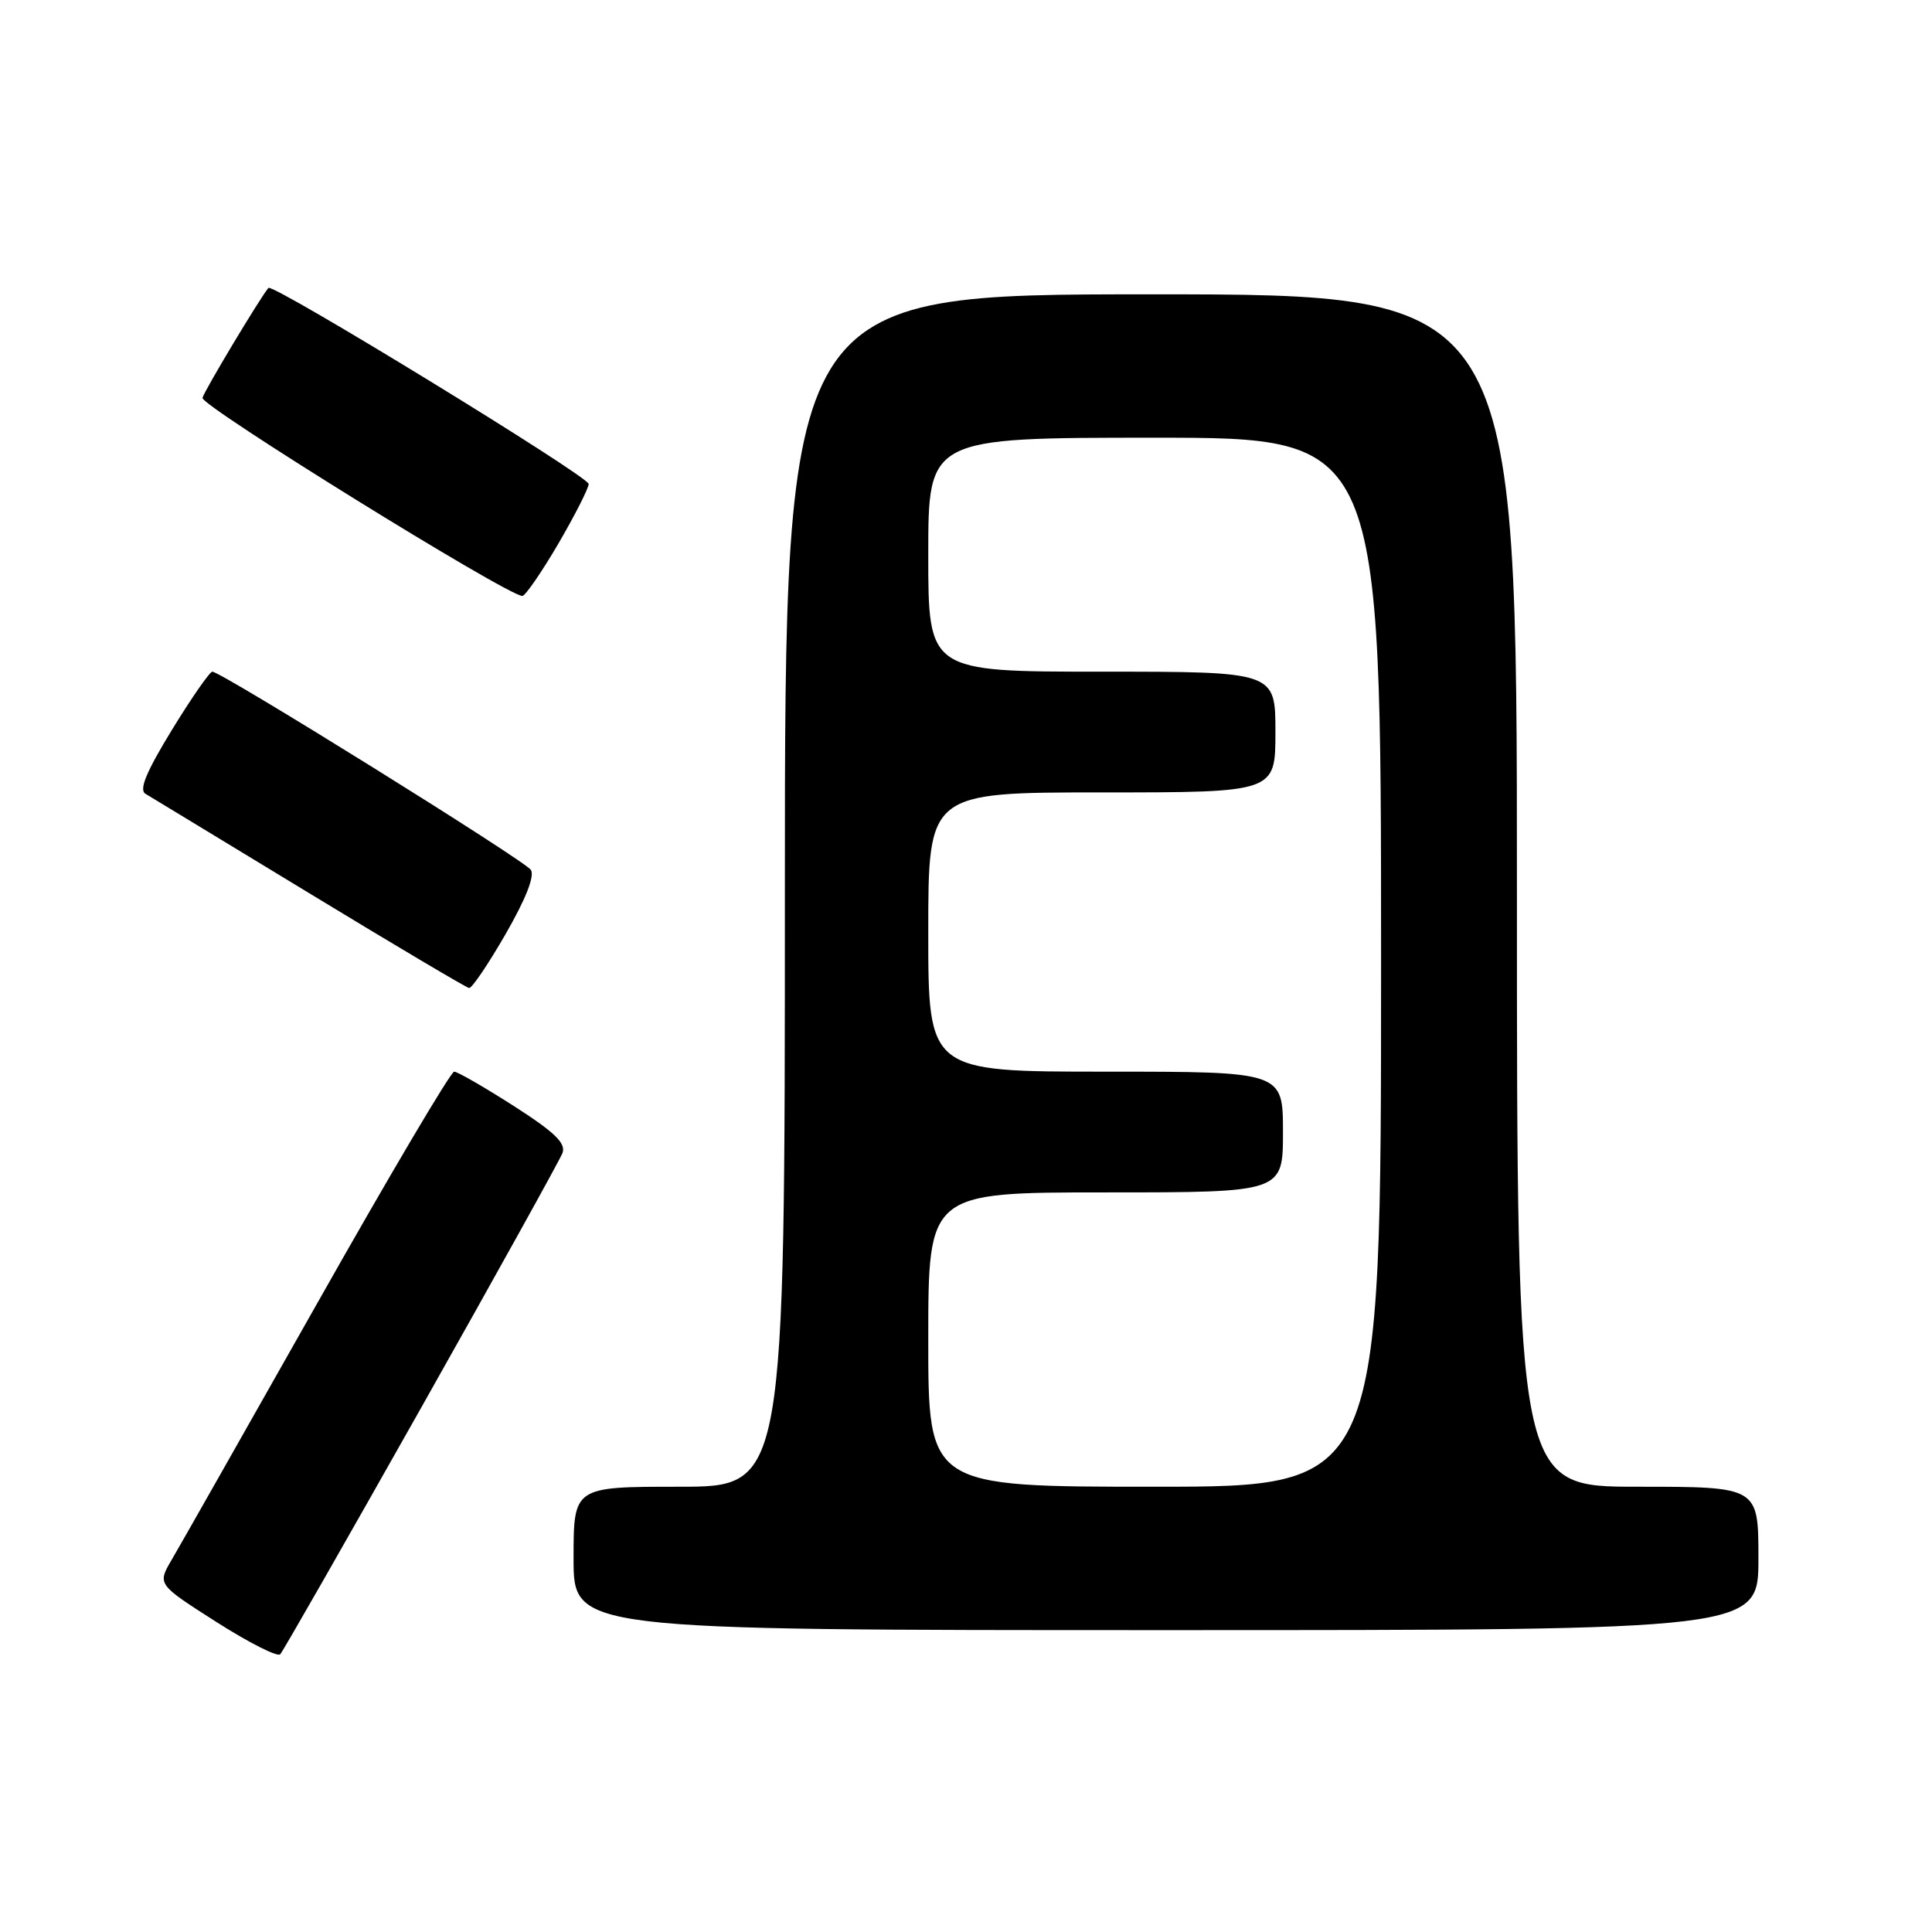 <?xml version="1.0" encoding="UTF-8" standalone="no"?>
<!DOCTYPE svg PUBLIC "-//W3C//DTD SVG 1.1//EN" "http://www.w3.org/Graphics/SVG/1.1/DTD/svg11.dtd" >
<svg xmlns="http://www.w3.org/2000/svg" xmlns:xlink="http://www.w3.org/1999/xlink" version="1.1" viewBox="0 0 256 256">
 <g >
 <path fill="currentColor"
d=" M 55.83 186.49 C 65.76 168.88 74.17 153.71 74.53 152.79 C 75.02 151.49 73.52 150.04 68.08 146.55 C 64.17 144.05 60.62 142.00 60.18 142.00 C 59.73 142.00 51.55 155.84 42.00 172.75 C 32.44 189.66 23.77 204.95 22.73 206.71 C 20.85 209.93 20.85 209.93 28.67 214.92 C 32.97 217.66 36.78 219.59 37.13 219.20 C 37.49 218.82 45.90 204.09 55.83 186.49 Z  M 233.00 206.50 C 233.00 197.00 233.00 197.00 217.00 197.00 C 201.00 197.00 201.00 197.00 201.00 118.00 C 201.00 39.00 201.00 39.00 152.50 39.00 C 104.00 39.00 104.00 39.00 104.00 118.00 C 104.00 197.00 104.00 197.00 90.00 197.00 C 76.00 197.00 76.00 197.00 76.00 206.50 C 76.00 216.00 76.00 216.00 154.50 216.00 C 233.00 216.00 233.00 216.00 233.00 206.50 Z  M 67.00 123.76 C 69.66 119.14 70.88 116.06 70.34 115.26 C 69.49 113.99 29.31 89.00 28.14 89.00 C 27.79 89.00 25.37 92.48 22.77 96.73 C 19.39 102.26 18.39 104.65 19.27 105.18 C 19.95 105.58 29.72 111.52 41.00 118.37 C 52.28 125.23 61.80 130.87 62.16 130.92 C 62.53 130.96 64.71 127.74 67.00 123.76 Z  M 73.96 72.08 C 76.18 68.27 78.00 64.69 78.00 64.13 C 78.00 63.12 36.13 37.49 35.57 38.15 C 34.46 39.46 27.09 51.74 26.83 52.72 C 26.55 53.74 67.11 78.87 69.21 78.97 C 69.59 78.98 71.73 75.88 73.96 72.08 Z  M 123.00 177.50 C 123.00 158.00 123.00 158.00 146.50 158.00 C 170.00 158.00 170.00 158.00 170.00 150.00 C 170.00 142.00 170.00 142.00 146.50 142.00 C 123.00 142.00 123.00 142.00 123.00 123.50 C 123.00 105.00 123.00 105.00 146.00 105.00 C 169.00 105.00 169.00 105.00 169.00 97.00 C 169.00 89.00 169.00 89.00 146.00 89.00 C 123.00 89.00 123.00 89.00 123.00 73.50 C 123.00 58.00 123.00 58.00 153.00 58.00 C 183.00 58.00 183.00 58.00 183.00 127.50 C 183.00 197.00 183.00 197.00 153.00 197.00 C 123.00 197.00 123.00 197.00 123.00 177.50 Z "/>
</g>
</svg>